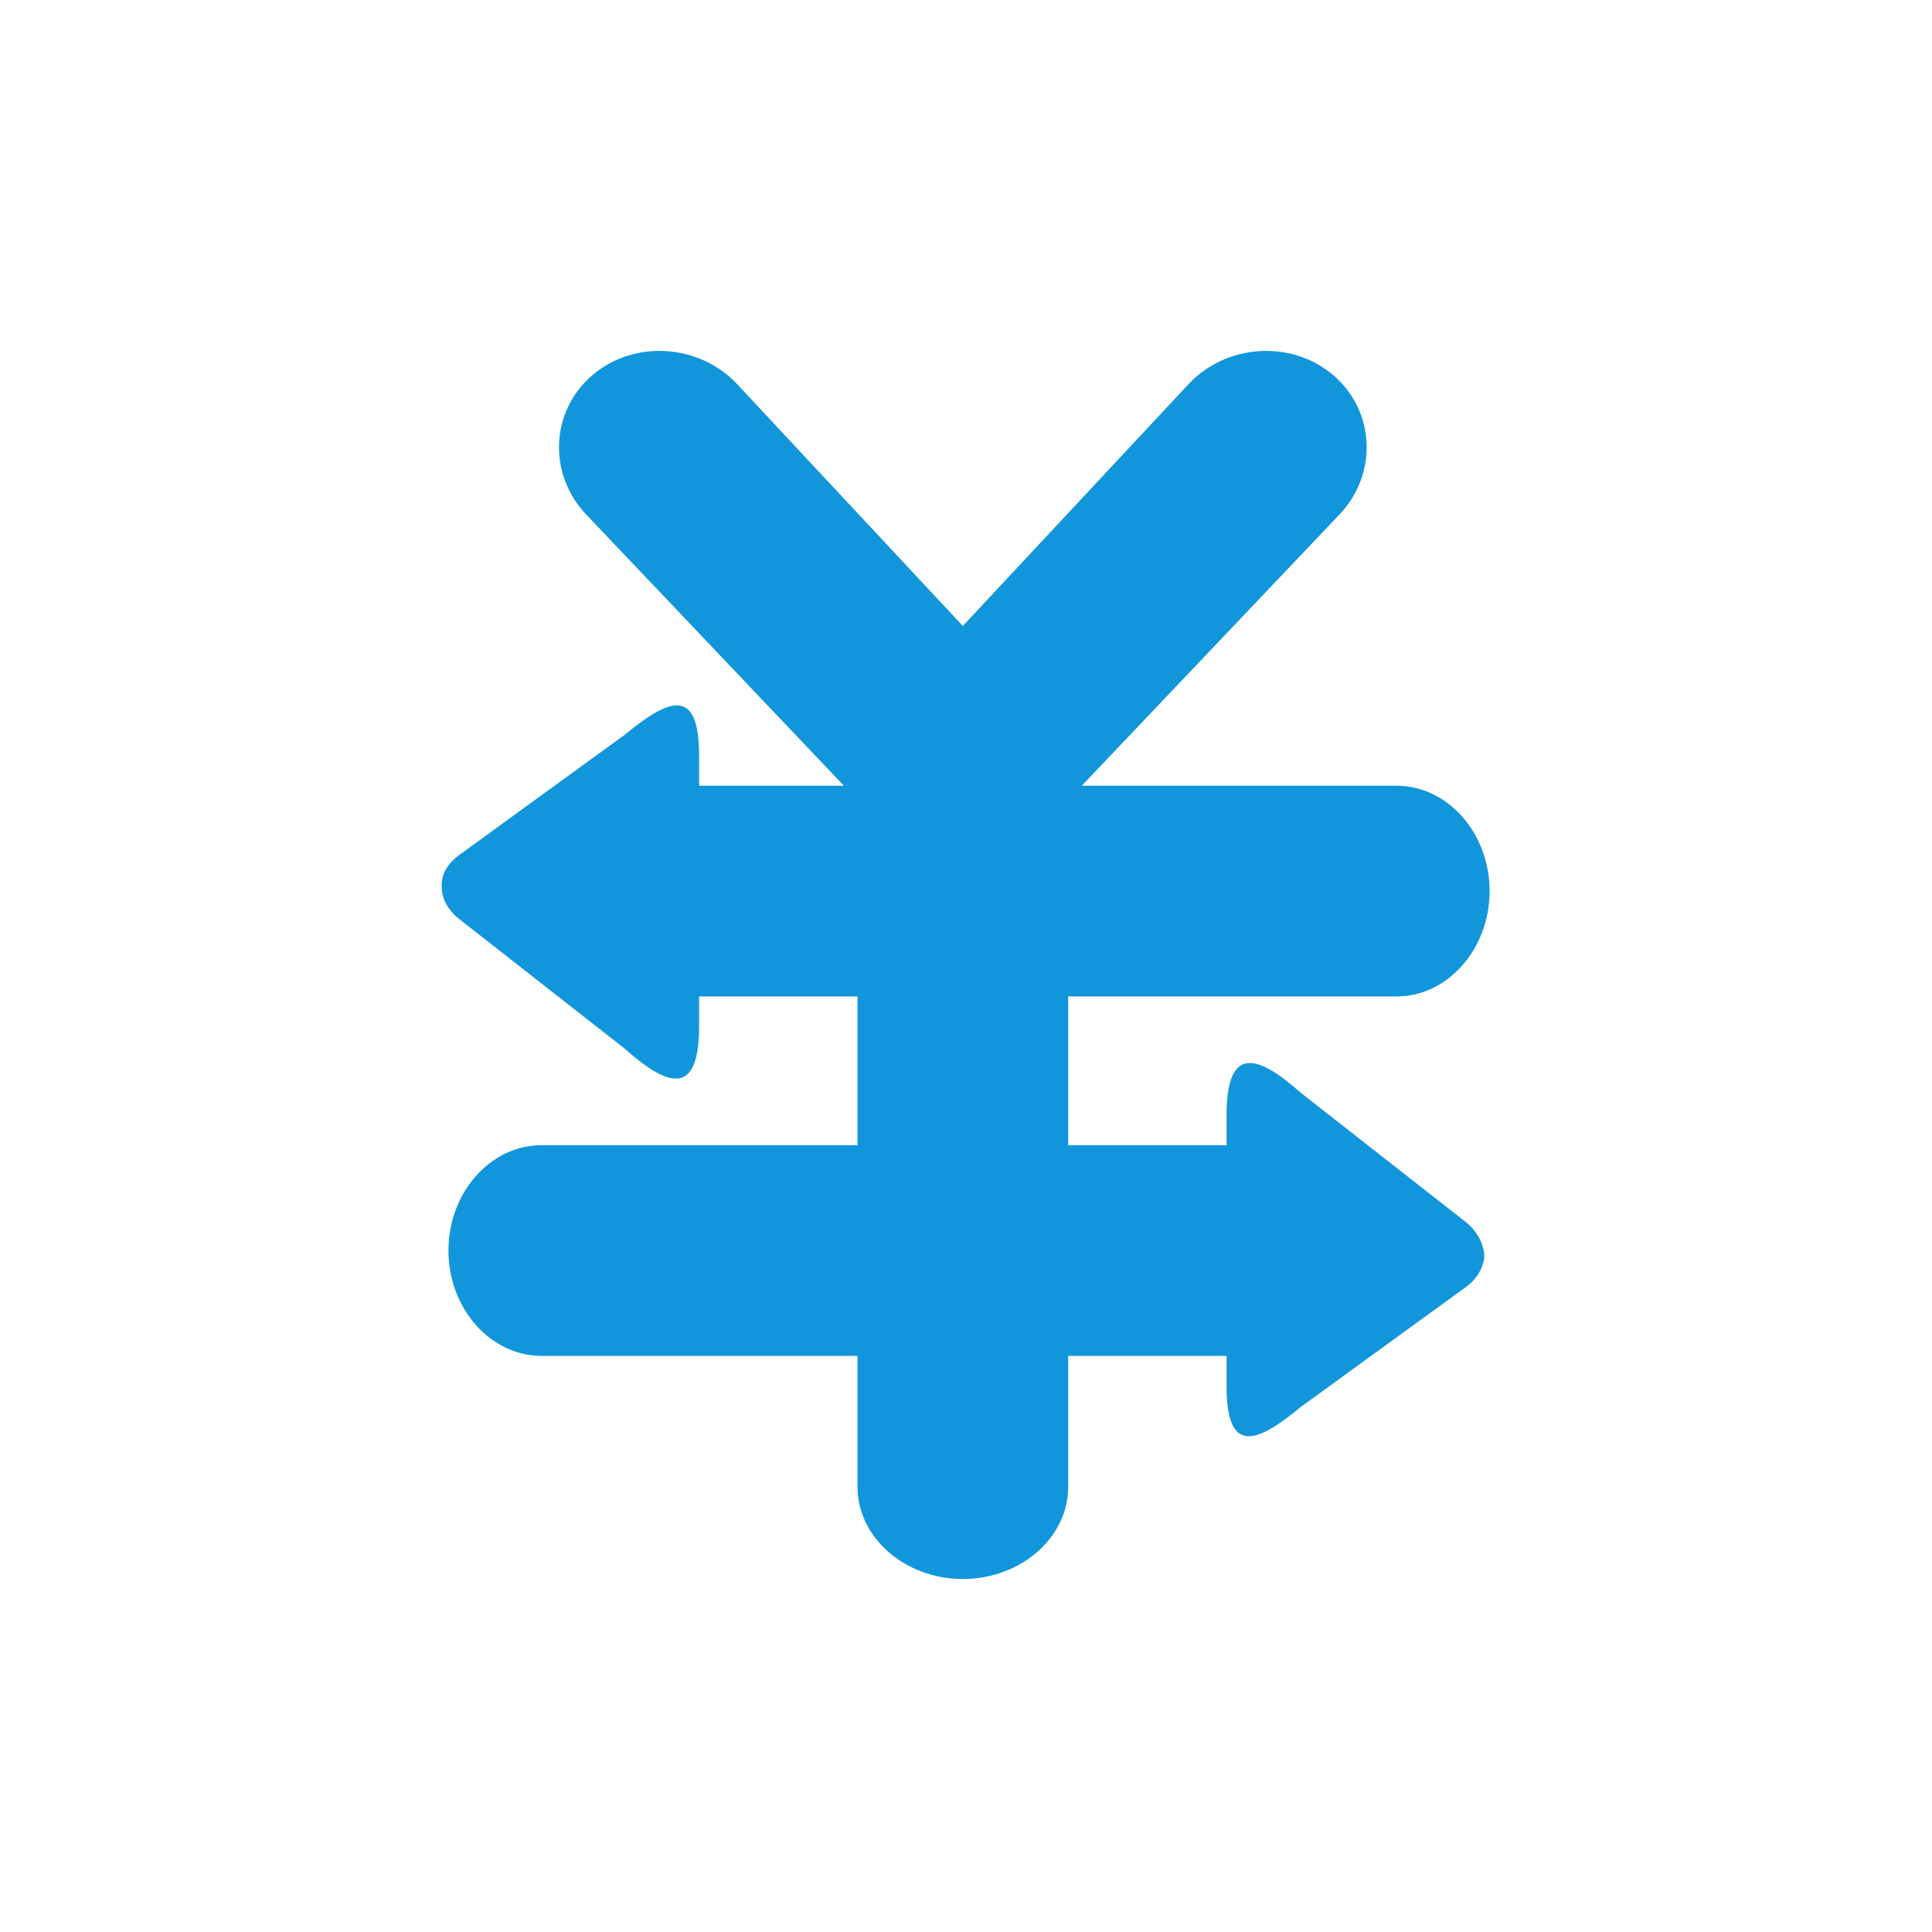 <?xml version="1.0" standalone="no"?><!DOCTYPE svg PUBLIC "-//W3C//DTD SVG 1.1//EN" "http://www.w3.org/Graphics/SVG/1.1/DTD/svg11.dtd"><svg t="1520266938488" class="icon" style="" viewBox="0 0 1024 1024" version="1.1" xmlns="http://www.w3.org/2000/svg" p-id="1467" xmlns:xlink="http://www.w3.org/1999/xlink" width="1024" height="1024"><defs><style type="text/css"></style></defs><path d="M740.162 528.134L566.163 528.134l0 78.833 83.94 0-1e-8-15.795c0-36.76 15.781-32.988 39.416-11.901l87.808 68.768c7.532 6.082 9.395 14.501 9.395 17.611s-1.864 10.591-9.395 16.23l-87.808 63.776c-23.635 19.561-39.416 25.547-39.416-11.035l0-15.974L566.163 718.647l0 69.431c0 26.854-25.13 48.822-55.841 48.822-30.715 0-55.84-21.968-55.84-48.822l1e-8-69.431-167.431 0c-27.148 0-49.362-25.129-49.362-55.841s22.214-55.841 49.362-55.841l167.431 0L454.482 528.134 370.753 528.134c-0.071-0.039-0.145-0.096-0.215-0.136l0 15.93c0 36.76-15.782 32.988-39.413 11.9l-87.809-68.767c-7.529-6.079-9.25-12.557-9.25-17.519s1.722-10.686 9.25-16.323l87.809-63.779c23.631-19.558 39.413-25.543 39.413 11.038l0 15.984c0.07 0 0.144-0.01 0.215-0.01l76.52 0L310.364 272.351c-20.119-21.559-18.482-54.64 3.631-73.521 22.117-18.877 56.674-16.689 76.793 4.867l119.534 128.069L629.854 203.697c20.118-21.555 54.679-23.743 76.793-4.867 22.114 18.881 23.75 51.963 3.631 73.521l-136.914 144.101 166.796 0c27.151 0 49.361 25.126 49.361 55.841C789.522 503.003 767.312 528.134 740.162 528.134z" fill="#1296db" p-id="1468"></path></svg>